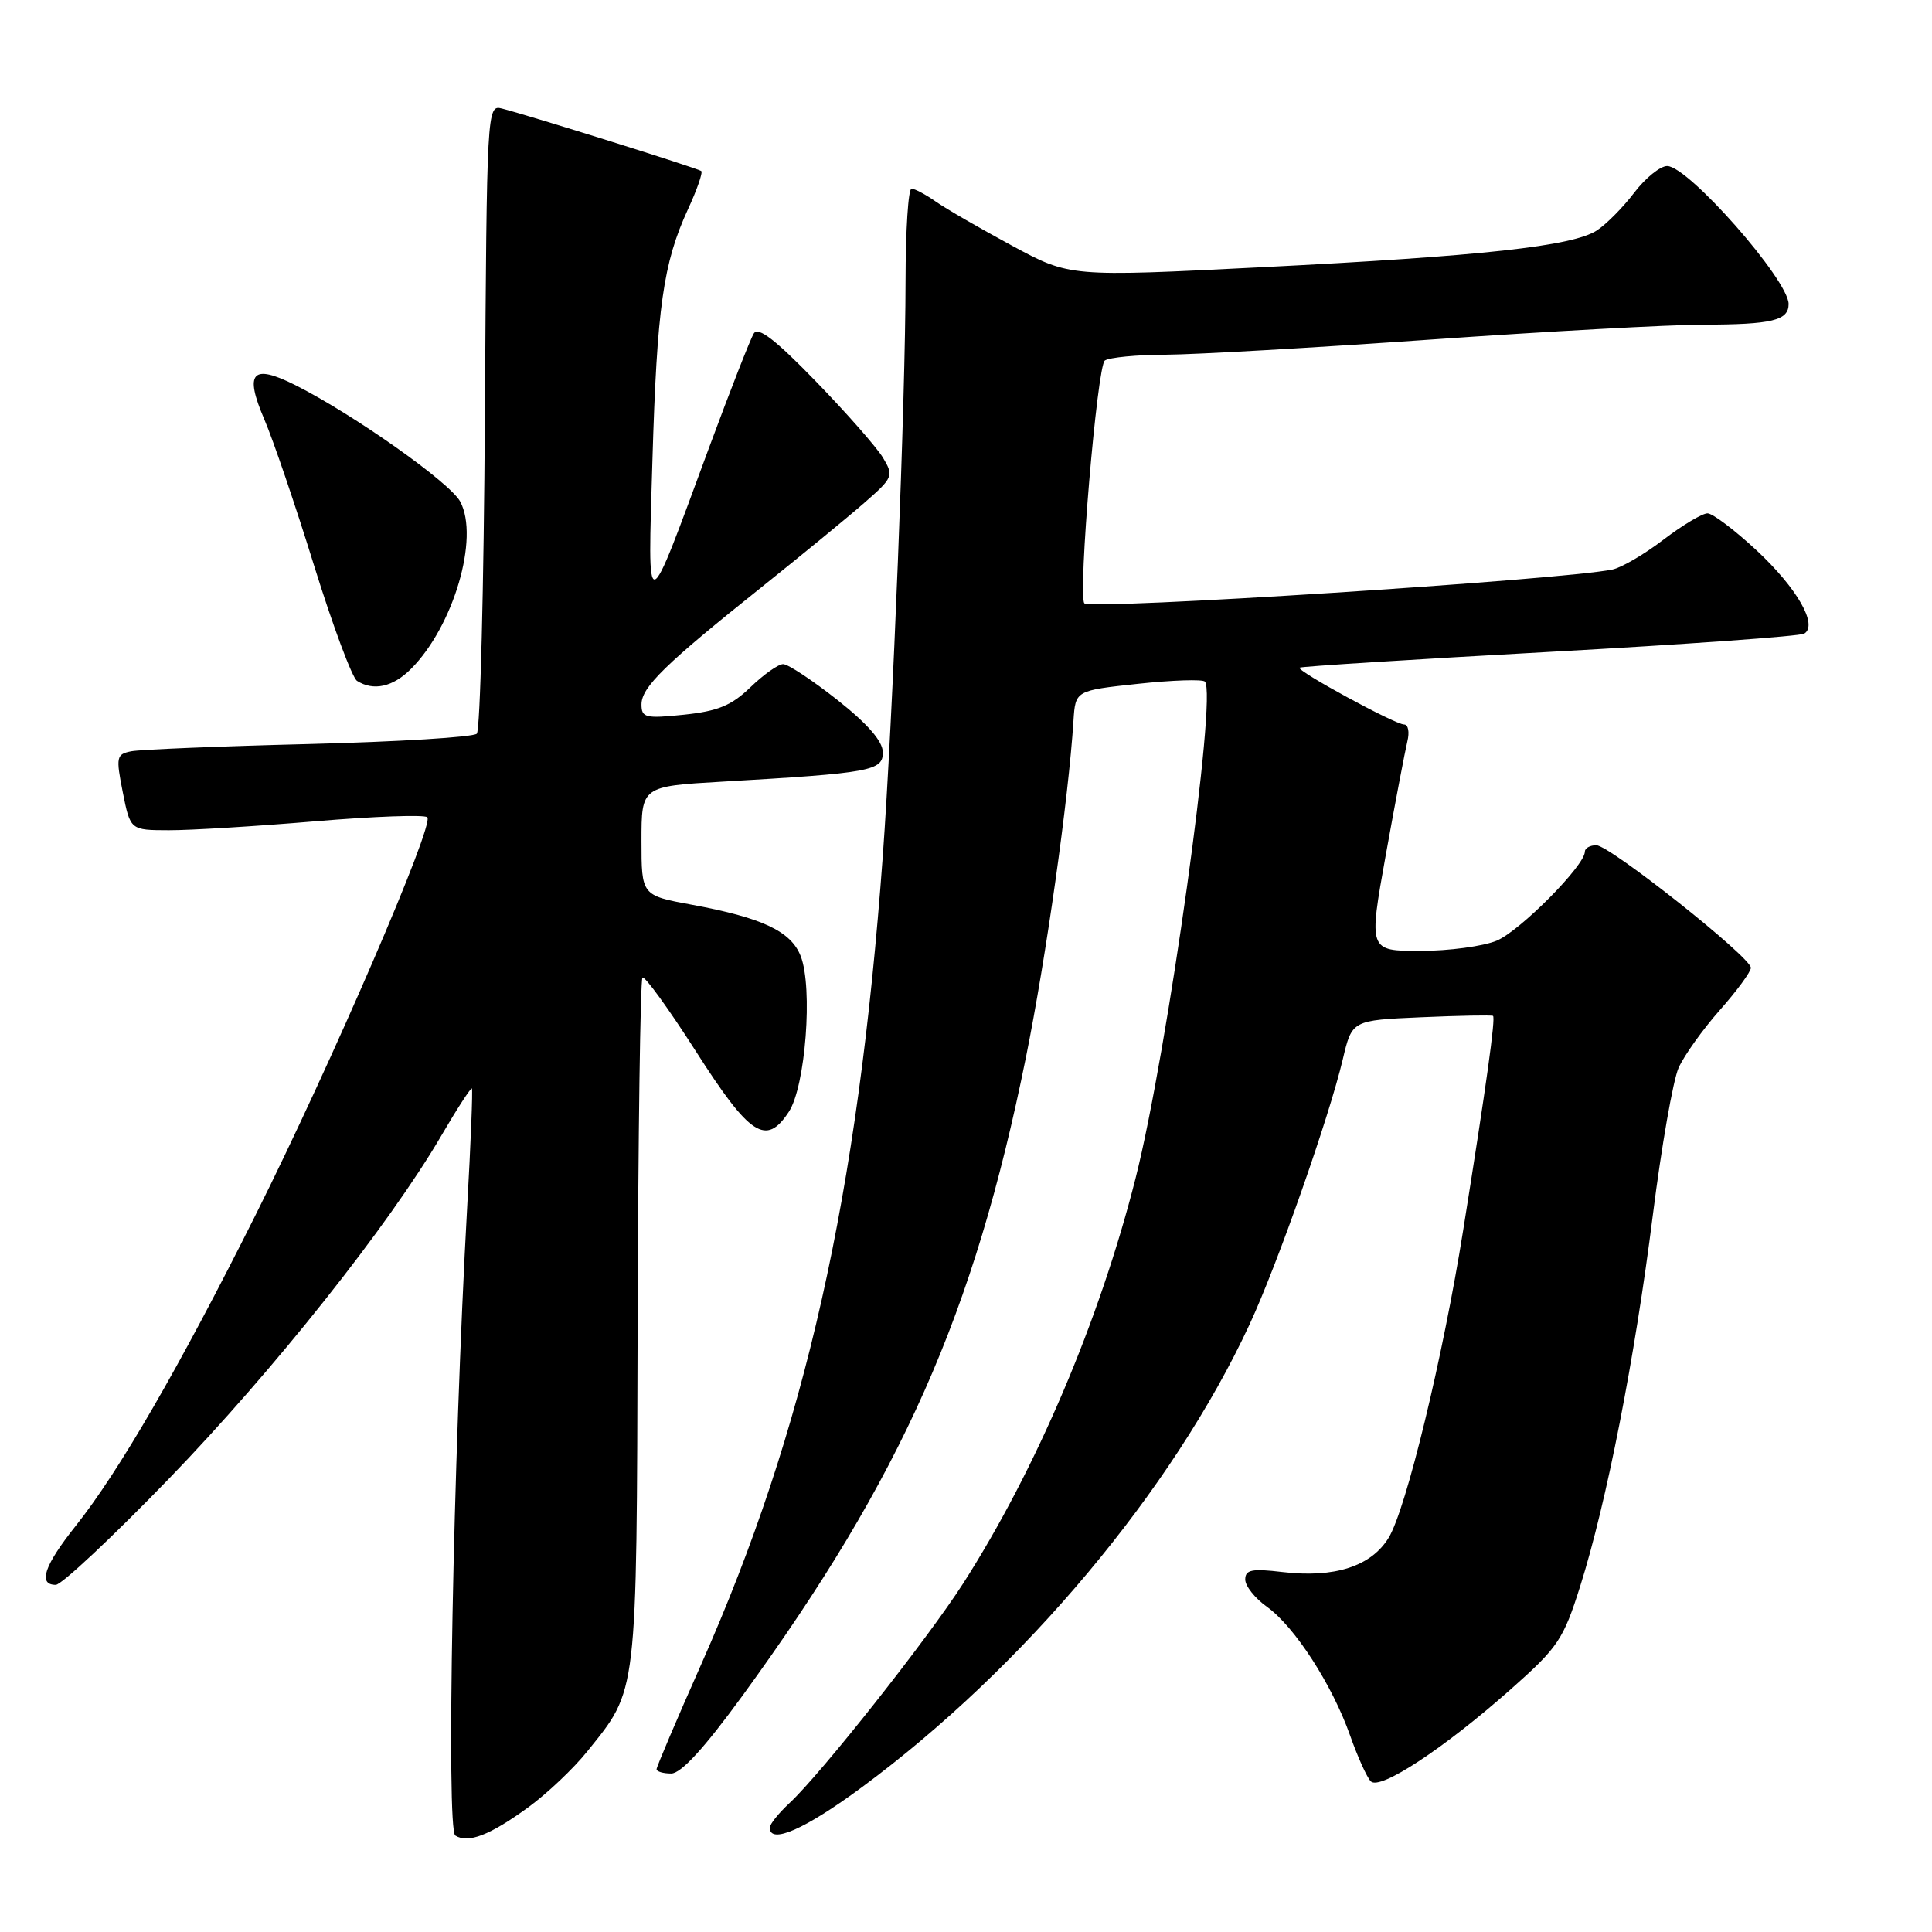 <?xml version="1.0" encoding="UTF-8" standalone="no"?>
<!DOCTYPE svg PUBLIC "-//W3C//DTD SVG 1.1//EN" "http://www.w3.org/Graphics/SVG/1.1/DTD/svg11.dtd" >
<svg xmlns="http://www.w3.org/2000/svg" xmlns:xlink="http://www.w3.org/1999/xlink" version="1.1" viewBox="0 0 256 256">
 <g >
 <path fill="currentColor"
d=" M 70.01 239.47 C 72.49 237.66 76.00 234.34 77.81 232.08 C 84.52 223.73 84.35 225.19 84.49 175.27 C 84.56 150.40 84.85 129.82 85.13 129.54 C 85.41 129.26 88.58 133.63 92.18 139.26 C 99.38 150.54 101.51 151.93 104.53 147.31 C 106.73 143.95 107.73 130.89 106.10 126.70 C 104.82 123.40 101.02 121.61 91.66 119.88 C 85.00 118.65 85.00 118.65 85.00 111.42 C 85.00 104.19 85.00 104.19 95.75 103.57 C 115.43 102.43 117.00 102.14 116.98 99.68 C 116.97 98.22 114.97 95.92 110.96 92.75 C 107.65 90.14 104.42 88.00 103.77 88.00 C 103.13 88.00 101.18 89.38 99.44 91.06 C 96.93 93.49 95.13 94.23 90.64 94.70 C 85.52 95.23 85.00 95.10 85.00 93.34 C 85.00 91.05 88.13 88.00 101.00 77.73 C 106.22 73.56 112.30 68.57 114.50 66.65 C 118.35 63.29 118.44 63.06 117.00 60.65 C 116.17 59.28 112.17 54.72 108.09 50.52 C 102.75 45.01 100.46 43.25 99.88 44.19 C 99.43 44.91 96.77 51.71 93.96 59.30 C 85.44 82.37 85.82 82.28 86.45 61.00 C 87.05 40.68 87.88 34.87 91.15 27.75 C 92.36 25.14 93.15 22.85 92.92 22.66 C 92.50 22.31 70.23 15.33 66.50 14.38 C 64.53 13.87 64.50 14.43 64.25 55.13 C 64.11 77.83 63.63 96.77 63.18 97.22 C 62.72 97.68 52.71 98.29 40.93 98.59 C 29.14 98.88 18.55 99.32 17.39 99.55 C 15.42 99.94 15.34 100.29 16.27 104.98 C 17.27 110.00 17.27 110.00 22.38 110.01 C 25.20 110.02 33.91 109.49 41.73 108.83 C 49.56 108.17 56.26 107.93 56.62 108.29 C 57.59 109.25 43.93 140.88 33.86 161.00 C 23.80 181.11 15.75 195.02 10.00 202.23 C 5.86 207.44 4.99 210.00 7.39 210.00 C 8.15 210.00 14.90 203.67 22.38 195.94 C 36.21 181.65 51.52 162.38 58.46 150.51 C 60.56 146.91 62.40 144.08 62.53 144.23 C 62.66 144.38 62.38 151.47 61.90 160.00 C 60.04 193.54 59.12 242.46 60.33 243.22 C 62.04 244.29 64.91 243.18 70.01 239.47 Z  M 114.16 236.85 C 135.61 221.02 155.41 197.40 165.57 175.50 C 169.25 167.59 176.10 148.10 177.93 140.35 C 179.15 135.19 179.15 135.19 188.33 134.79 C 193.37 134.57 197.65 134.49 197.83 134.61 C 198.19 134.85 196.98 143.60 193.88 163.00 C 191.19 179.89 186.33 199.92 184.01 203.75 C 181.69 207.55 176.84 209.12 169.92 208.30 C 165.87 207.82 165.00 208.00 165.00 209.29 C 165.00 210.16 166.30 211.79 167.89 212.92 C 171.53 215.52 176.53 223.25 178.89 229.95 C 179.89 232.79 181.13 235.53 181.64 236.04 C 182.86 237.26 191.35 231.67 200.18 223.84 C 206.47 218.27 207.15 217.25 209.39 210.16 C 212.88 199.10 216.63 179.96 219.01 161.00 C 220.15 151.93 221.69 143.15 222.42 141.50 C 223.16 139.85 225.62 136.41 227.88 133.85 C 230.15 131.29 232.00 128.76 232.00 128.24 C 232.00 126.83 213.29 112.00 211.52 112.00 C 210.68 112.00 210.00 112.39 210.00 112.86 C 210.00 114.69 201.42 123.34 198.33 124.64 C 196.53 125.39 191.98 126.00 188.20 126.00 C 181.34 126.00 181.34 126.00 183.63 113.25 C 184.89 106.24 186.18 99.49 186.48 98.25 C 186.79 97.01 186.60 96.00 186.05 96.00 C 184.86 96.00 171.78 88.89 172.20 88.47 C 172.37 88.31 187.25 87.37 205.28 86.38 C 223.31 85.39 238.51 84.30 239.07 83.96 C 240.93 82.81 238.12 77.92 232.73 72.90 C 229.85 70.23 226.94 68.03 226.26 68.02 C 225.58 68.01 222.95 69.58 220.43 71.50 C 217.91 73.43 214.87 75.21 213.67 75.46 C 207.09 76.84 144.44 80.85 143.68 79.94 C 142.81 78.89 145.38 48.44 146.40 47.77 C 147.00 47.36 150.65 47.01 154.50 47.00 C 158.35 46.98 174.10 46.08 189.50 45.00 C 204.90 43.92 221.18 43.03 225.67 43.02 C 234.81 43.00 237.00 42.47 237.00 40.29 C 237.00 37.11 223.71 22.00 220.91 22.00 C 219.99 22.00 218.03 23.58 216.55 25.52 C 215.08 27.46 212.85 29.71 211.60 30.53 C 208.40 32.62 196.44 33.94 167.13 35.41 C 141.76 36.69 141.76 36.69 134.11 32.56 C 129.90 30.29 125.35 27.66 124.01 26.72 C 122.66 25.77 121.21 25.00 120.78 25.00 C 120.35 25.00 120.00 30.51 119.99 37.25 C 119.98 52.95 118.29 95.41 116.97 113.50 C 113.67 158.49 106.72 189.40 92.92 220.52 C 89.66 227.86 87.00 234.12 87.00 234.43 C 87.00 234.74 87.87 235.00 88.94 235.00 C 90.24 235.00 93.31 231.65 98.34 224.75 C 119.49 195.70 129.05 174.18 135.94 140.11 C 138.61 126.90 141.58 105.90 142.24 95.50 C 142.50 91.50 142.50 91.50 150.78 90.61 C 155.33 90.12 159.32 89.99 159.65 90.31 C 161.32 91.98 154.70 139.41 150.47 156.12 C 145.69 174.99 137.29 194.72 127.62 209.82 C 122.88 217.21 108.77 235.06 104.61 238.92 C 103.17 240.26 102.00 241.72 102.00 242.17 C 102.00 244.43 106.65 242.40 114.16 236.85 Z  M 54.46 88.63 C 60.09 83.00 63.55 71.26 60.98 66.46 C 59.63 63.94 46.82 54.90 39.13 51.03 C 33.41 48.16 32.35 49.33 35.02 55.56 C 36.18 58.25 39.15 66.97 41.62 74.95 C 44.10 82.93 46.66 89.80 47.31 90.22 C 49.49 91.60 52.07 91.03 54.46 88.63 Z "/>
</g>
</svg>